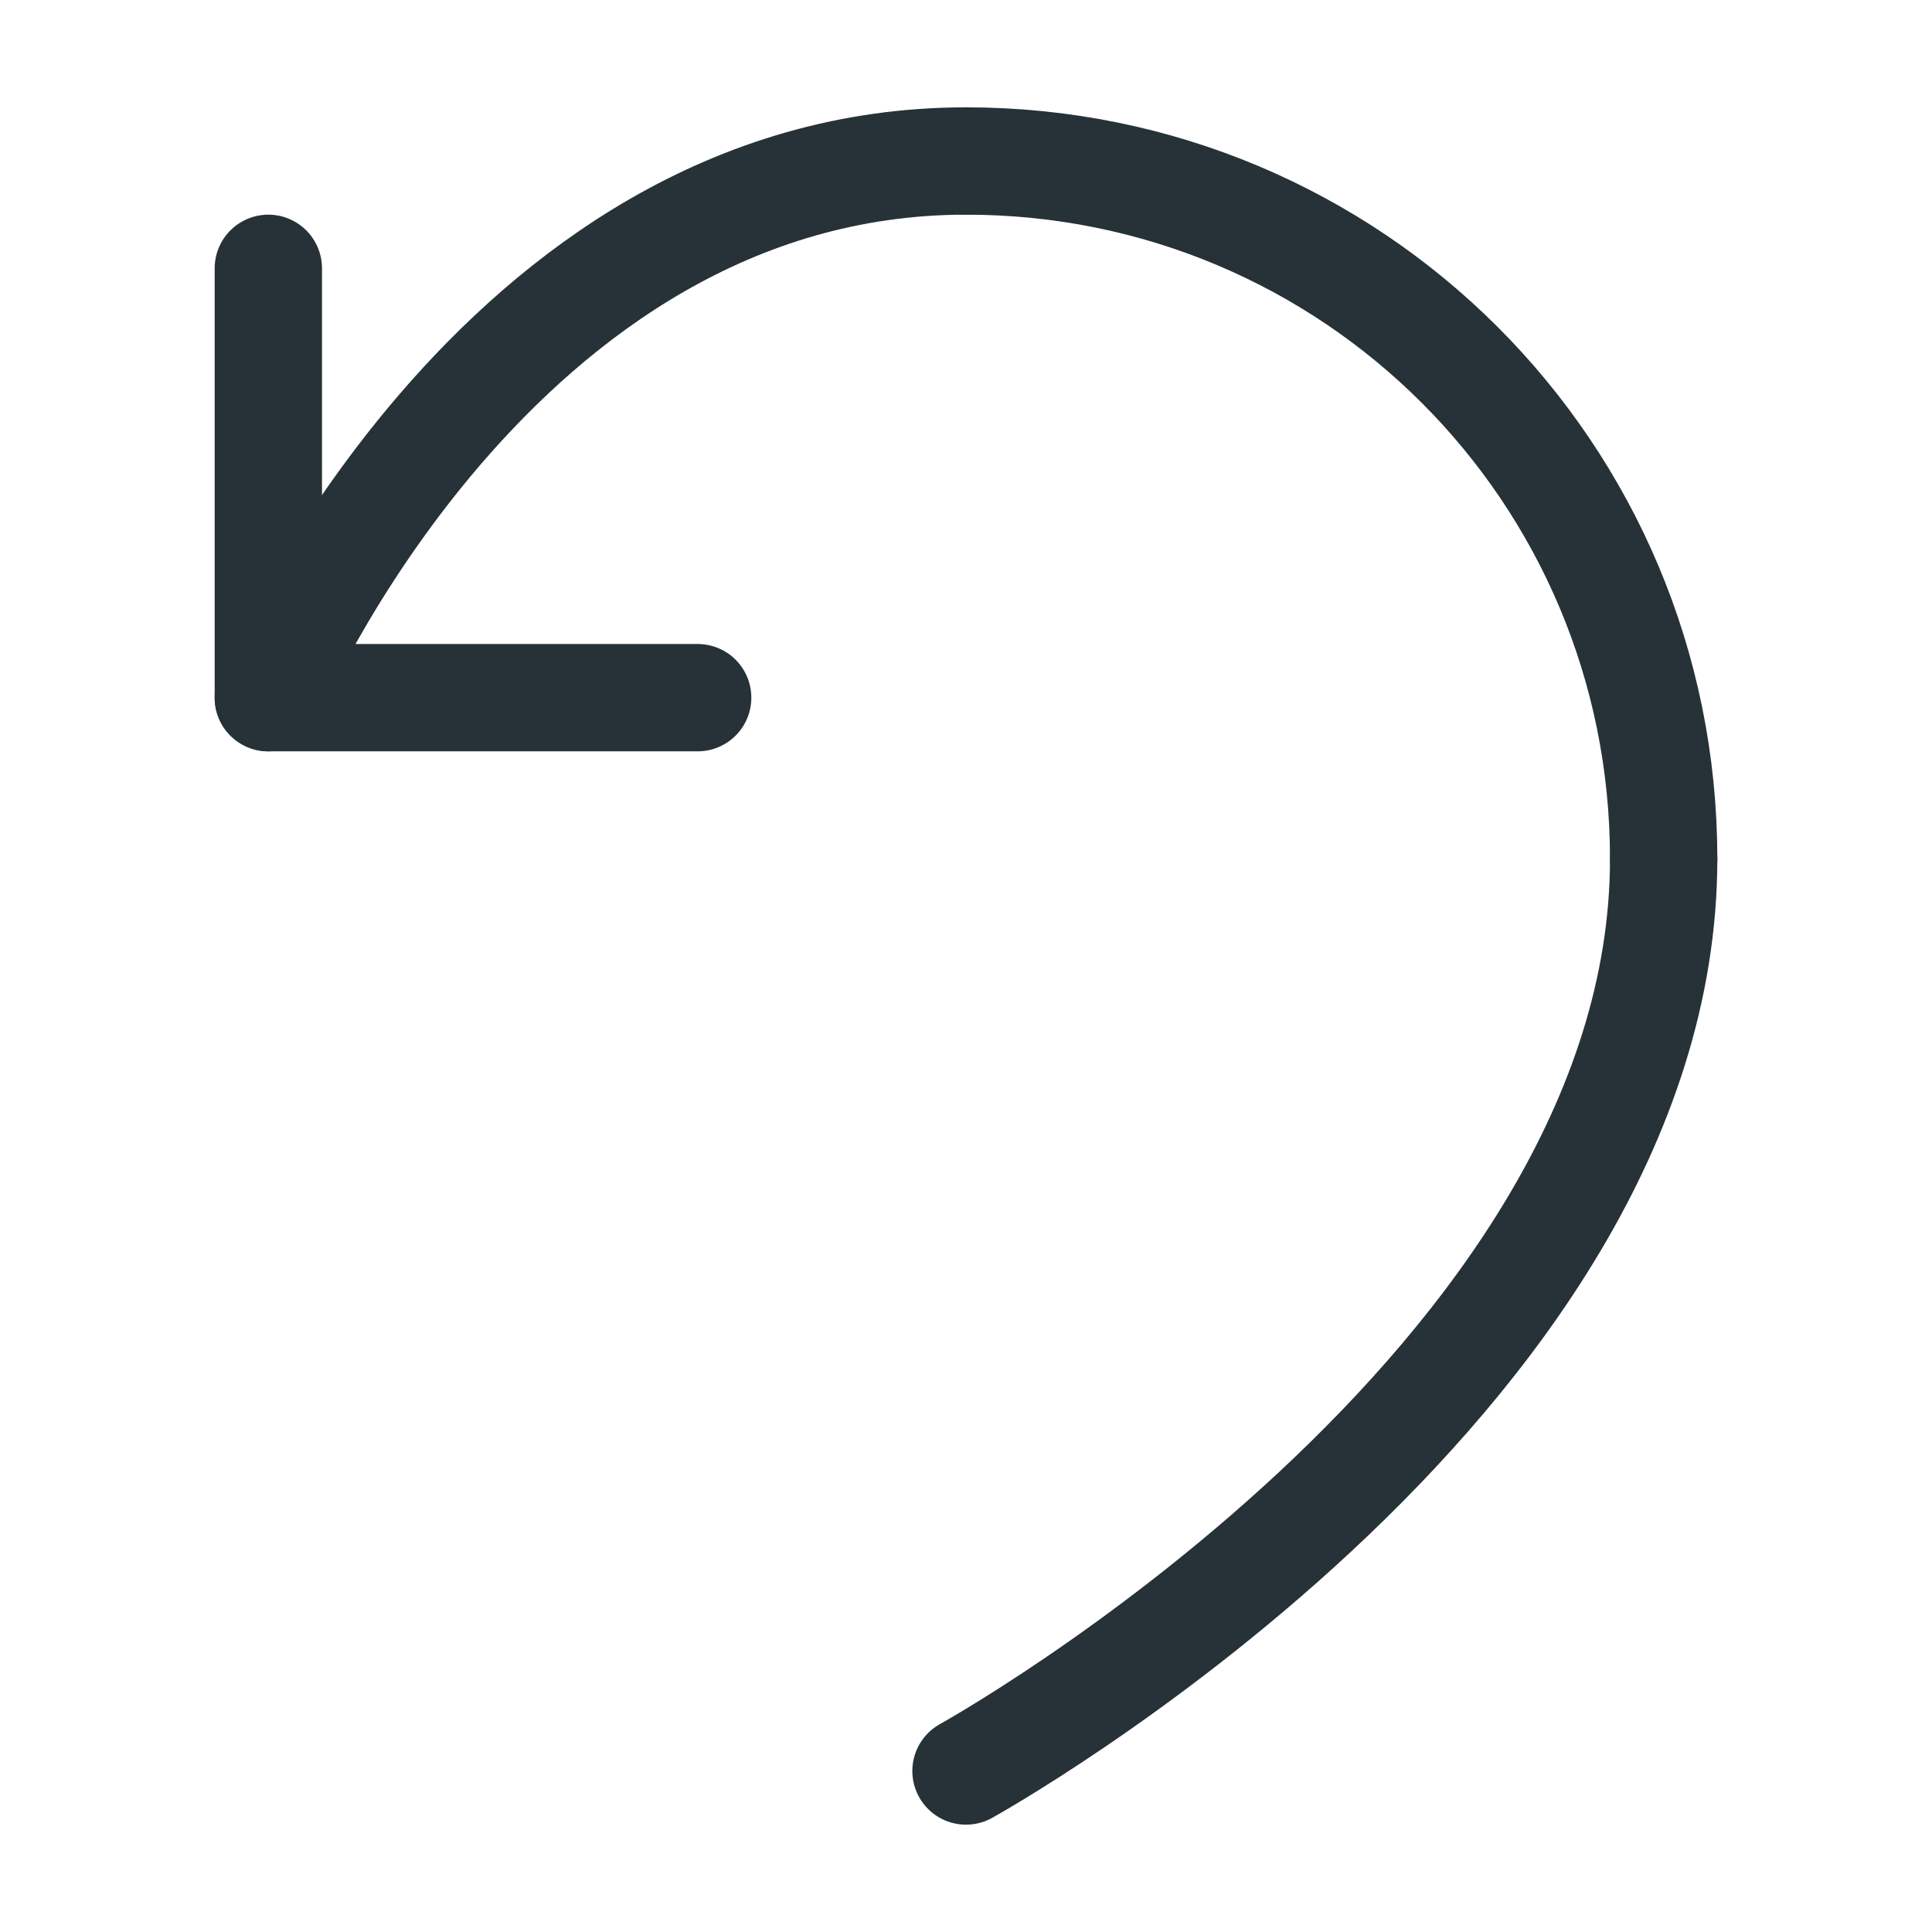 <?xml version="1.0" encoding="UTF-8" standalone="no"?>
<svg
   xmlns:dc="http://purl.org/dc/elements/1.1/"
   xmlns:cc="http://creativecommons.org/ns#"
   xmlns:rdf="http://www.w3.org/1999/02/22-rdf-syntax-ns#"
   xmlns:svg="http://www.w3.org/2000/svg"
   xmlns="http://www.w3.org/2000/svg"
   xml:space="preserve"
   enable-background="new 0 0 18 18"
   viewBox="0 0 18 18"
   y="0px"
   x="0px"
   id="Layer_1"
   version="1.1"><defs
   id="defs4115" />
<path
   id="path4104"
   d="M15.5,8  c0,4.9-6.5,8.5-6.5,8.5"
   stroke-miterlimit="10"
   stroke-linejoin="round"
   stroke-linecap="round"
   stroke="#263238"
   fill="none" />
<path
   id="path4106"
   d="M2.5,6.5  c0,0,2.1-5,6.5-5"
   stroke-miterlimit="10"
   stroke-linejoin="round"
   stroke-linecap="round"
   stroke="#263238"
   fill="none" />
<path
   id="path4108"
   d="M9,1.5  c3.6,0,6.5,2.9,6.5,6.5"
   stroke-miterlimit="10"
   stroke-linejoin="round"
   stroke-linecap="round"
   stroke="#263238"
   fill="none" />
<polyline
   id="polyline4110"
   points="2.5,2.5   2.5,6.5 6.5,6.5 "
   stroke-miterlimit="10"
   stroke-linejoin="round"
   stroke-linecap="round"
   stroke="#263238"
   fill="none" />
</svg>